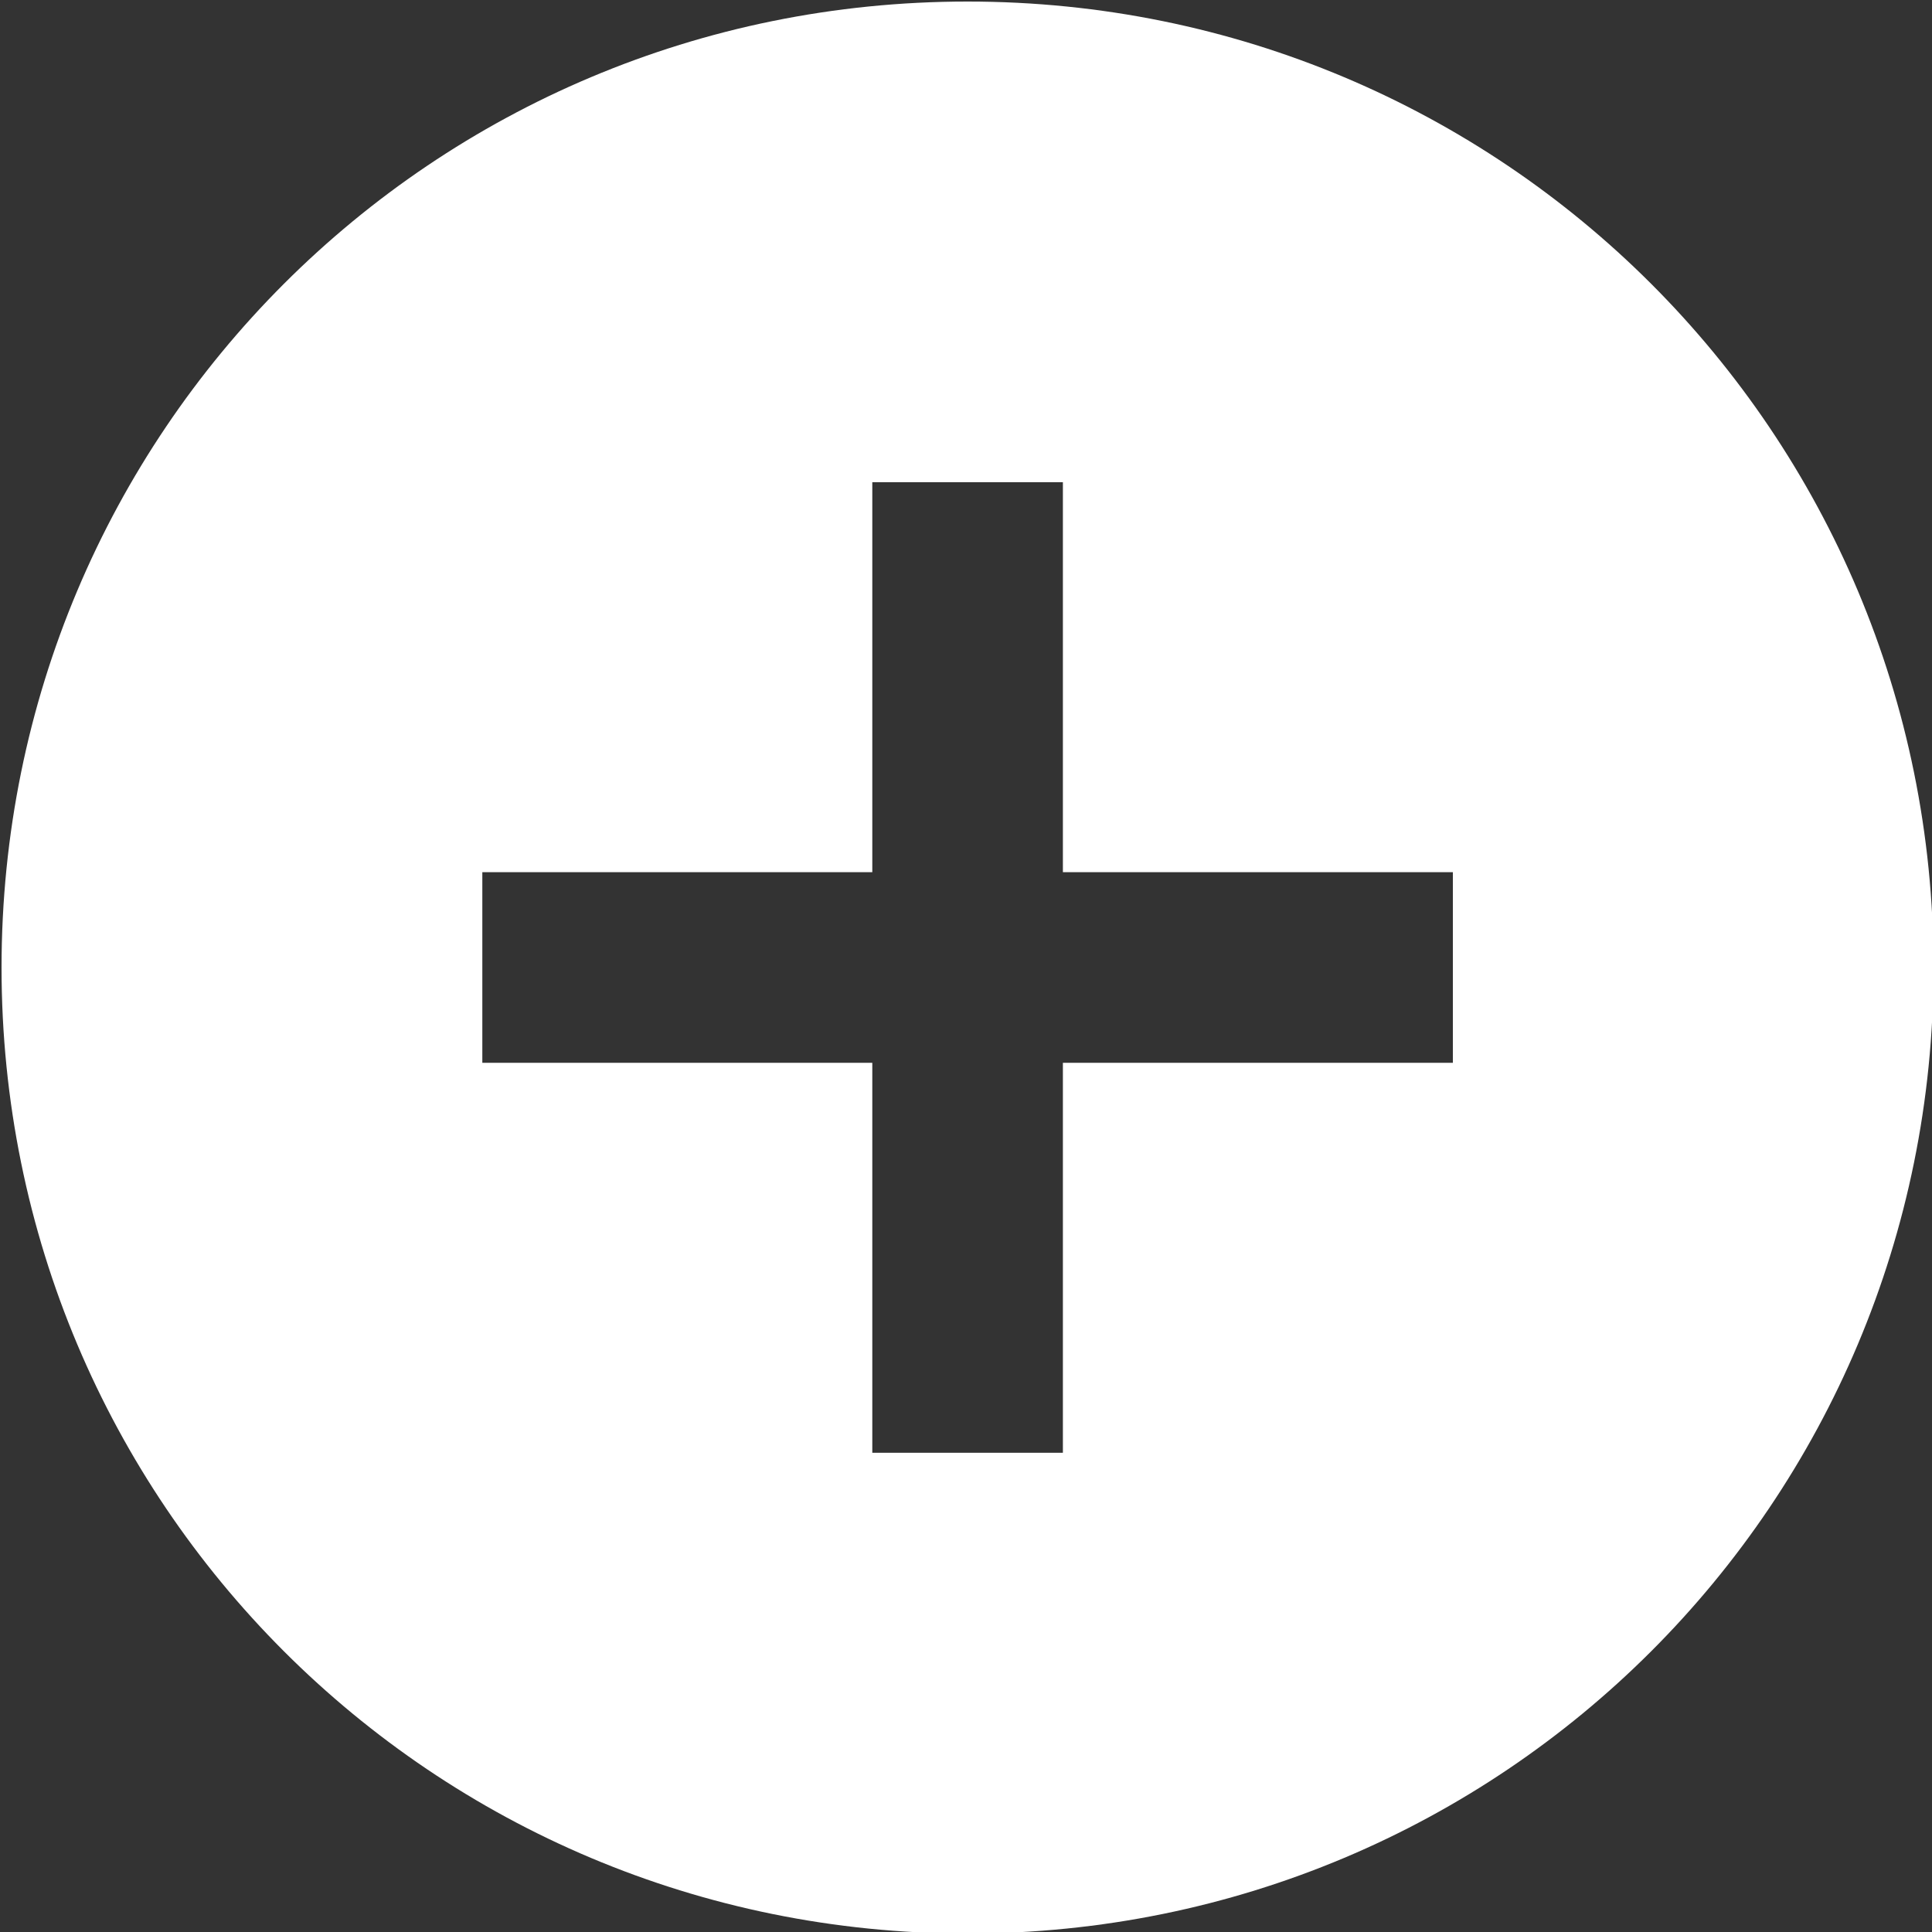 <?xml version="1.0" encoding="UTF-8"?>
<svg width="20px" height="20px" viewBox="0 0 20 20" version="1.1" xmlns="http://www.w3.org/2000/svg" xmlns:xlink="http://www.w3.org/1999/xlink">
    <rect x="0" y="0" width="20" height="20" fill="#333333" stroke="none"/>
    <g stroke="none" stroke-width="1" fill="none" fill-rule="evenodd">
        <g transform="translate(-329, -213)" fill-rule="nonzero" fill="#FFFFFF">
            <g transform="translate(329, 213)">
                <path d="M15.04,11.002 L15.04,9.029 L11.003,9.029 L11.003,4.992 L9.03,4.992 L9.03,9.029 L4.993,9.029 L4.993,11.002 L9.03,11.002 L9.03,15.039 L11.003,15.039 L11.003,11.002 L15.04,11.002 Z M10.016,0.016 C15.556,0.016 20.016,4.476 20.016,10.016 C20.016,15.556 15.556,20.016 10.016,20.016 C4.476,20.016 0.016,15.556 0.016,10.016 C0.016,4.476 4.476,0.016 10.016,0.016 Z" id="Shape"></path>
            </g>
        </g>
    </g>
</svg>